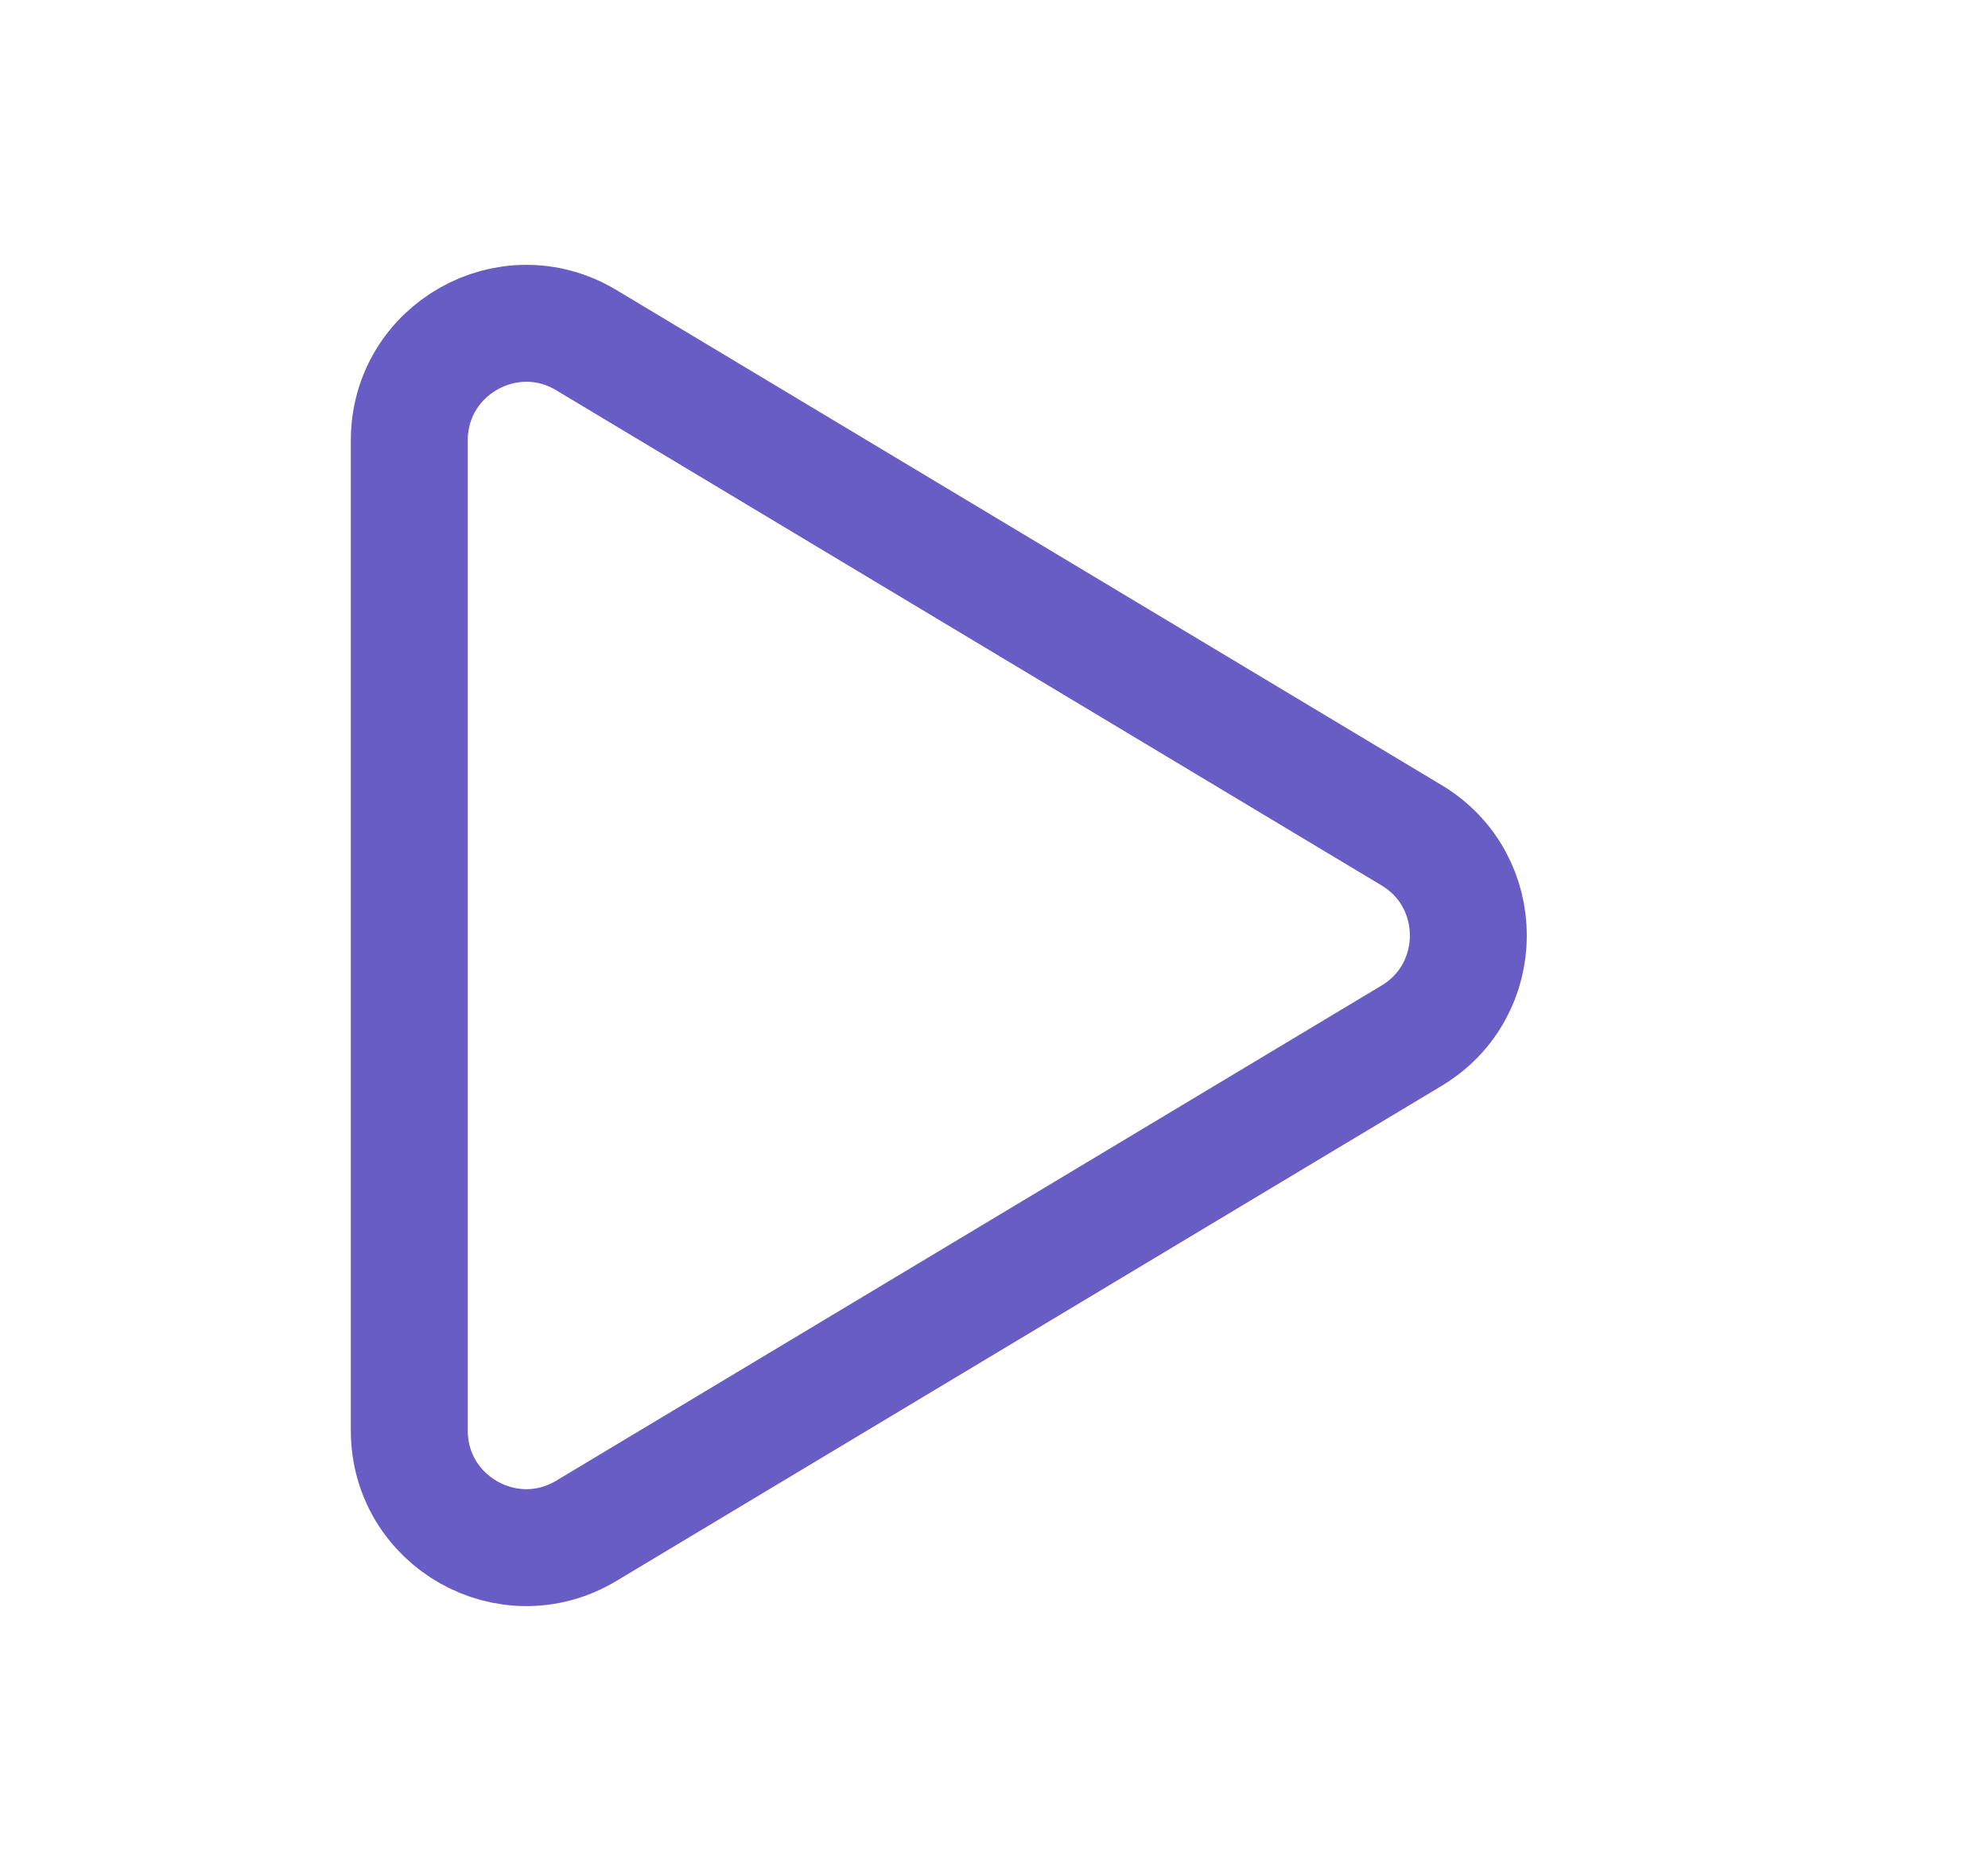 <svg width="17" height="16" viewBox="0 0 17 16" fill="none" xmlns="http://www.w3.org/2000/svg">
<path fill-rule="evenodd" clip-rule="evenodd" d="M12.071 7.143C12.718 7.531 12.718 8.469 12.071 8.857L5.014 13.091C4.348 13.491 3.5 13.011 3.5 12.234L3.5 3.766C3.5 2.989 4.348 2.509 5.014 2.909L12.071 7.143Z" stroke="#685DC5"/>
</svg>
